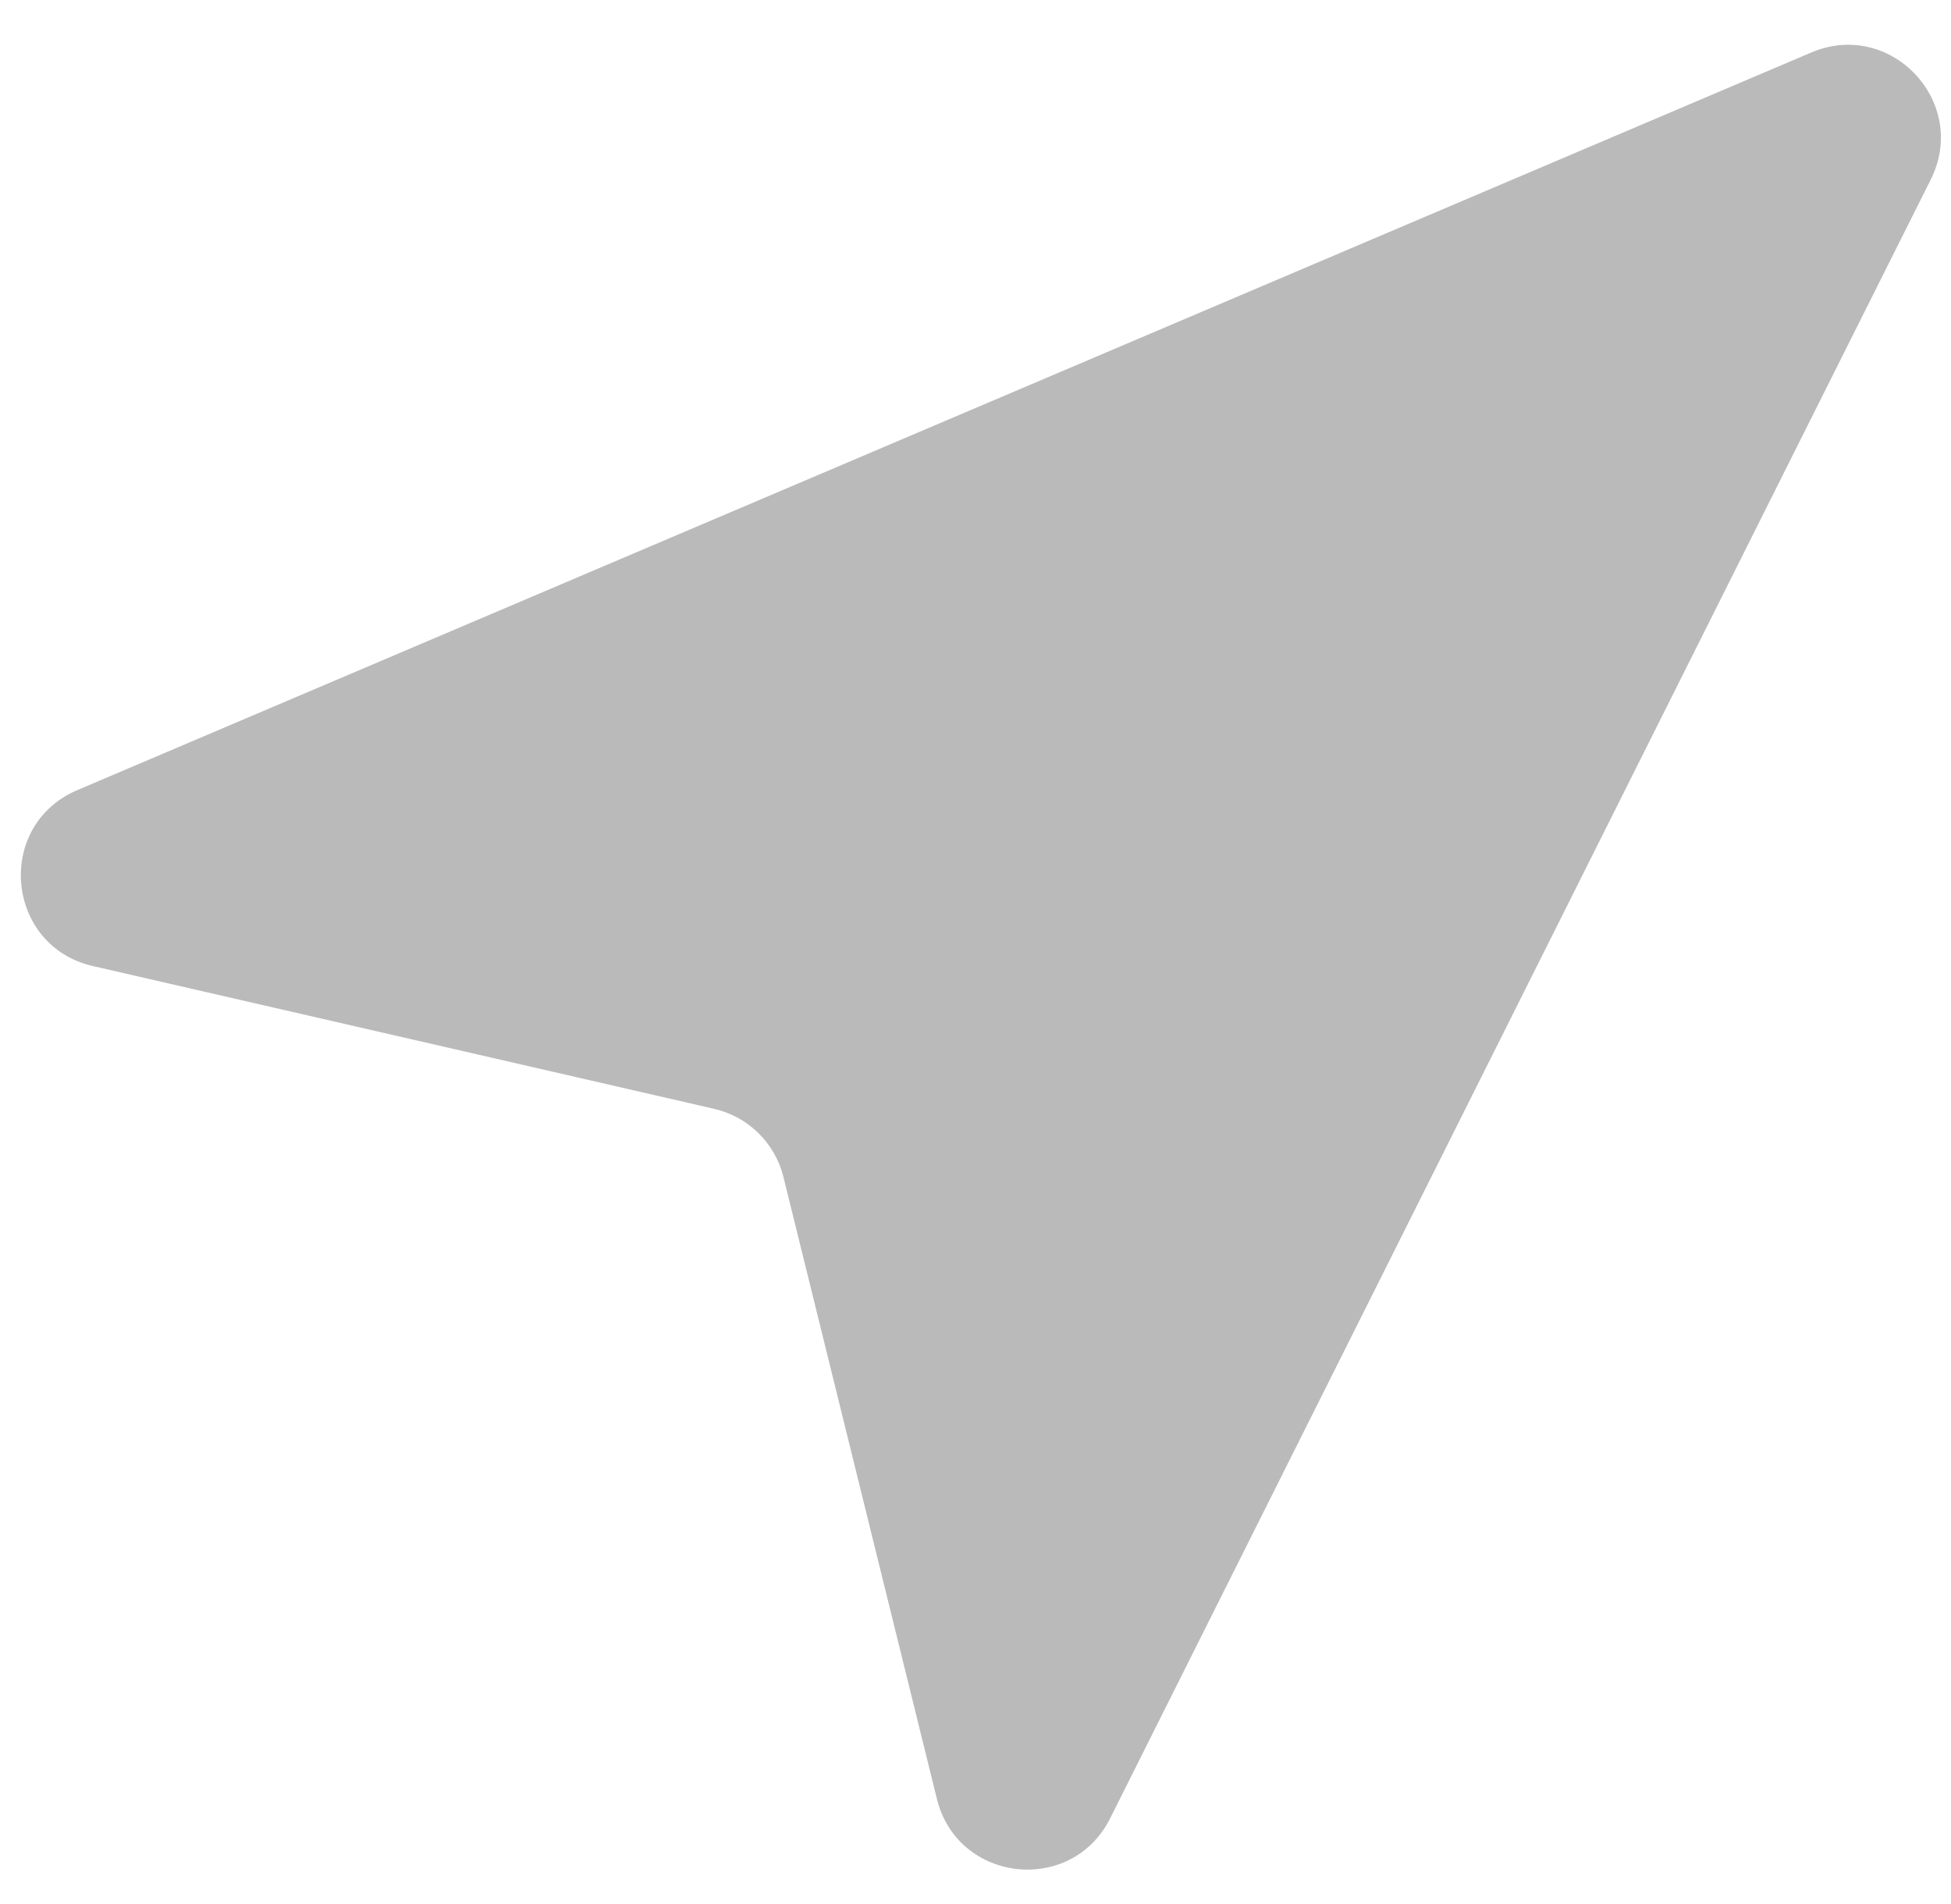 <svg width="42" height="41" viewBox="0 0 42 41" fill="none" xmlns="http://www.w3.org/2000/svg">
<path d="M2.001 20.799C0.113 20.365 -0.117 17.768 1.666 17.01L38.992 1.13C40.705 0.402 42.397 2.202 41.564 3.866L23.899 39.147C23.067 40.809 20.615 40.535 20.169 38.73L16.866 25.342C16.685 24.609 16.108 24.041 15.372 23.872L2.001 20.799Z" fill="#BABABA"/>
</svg>
